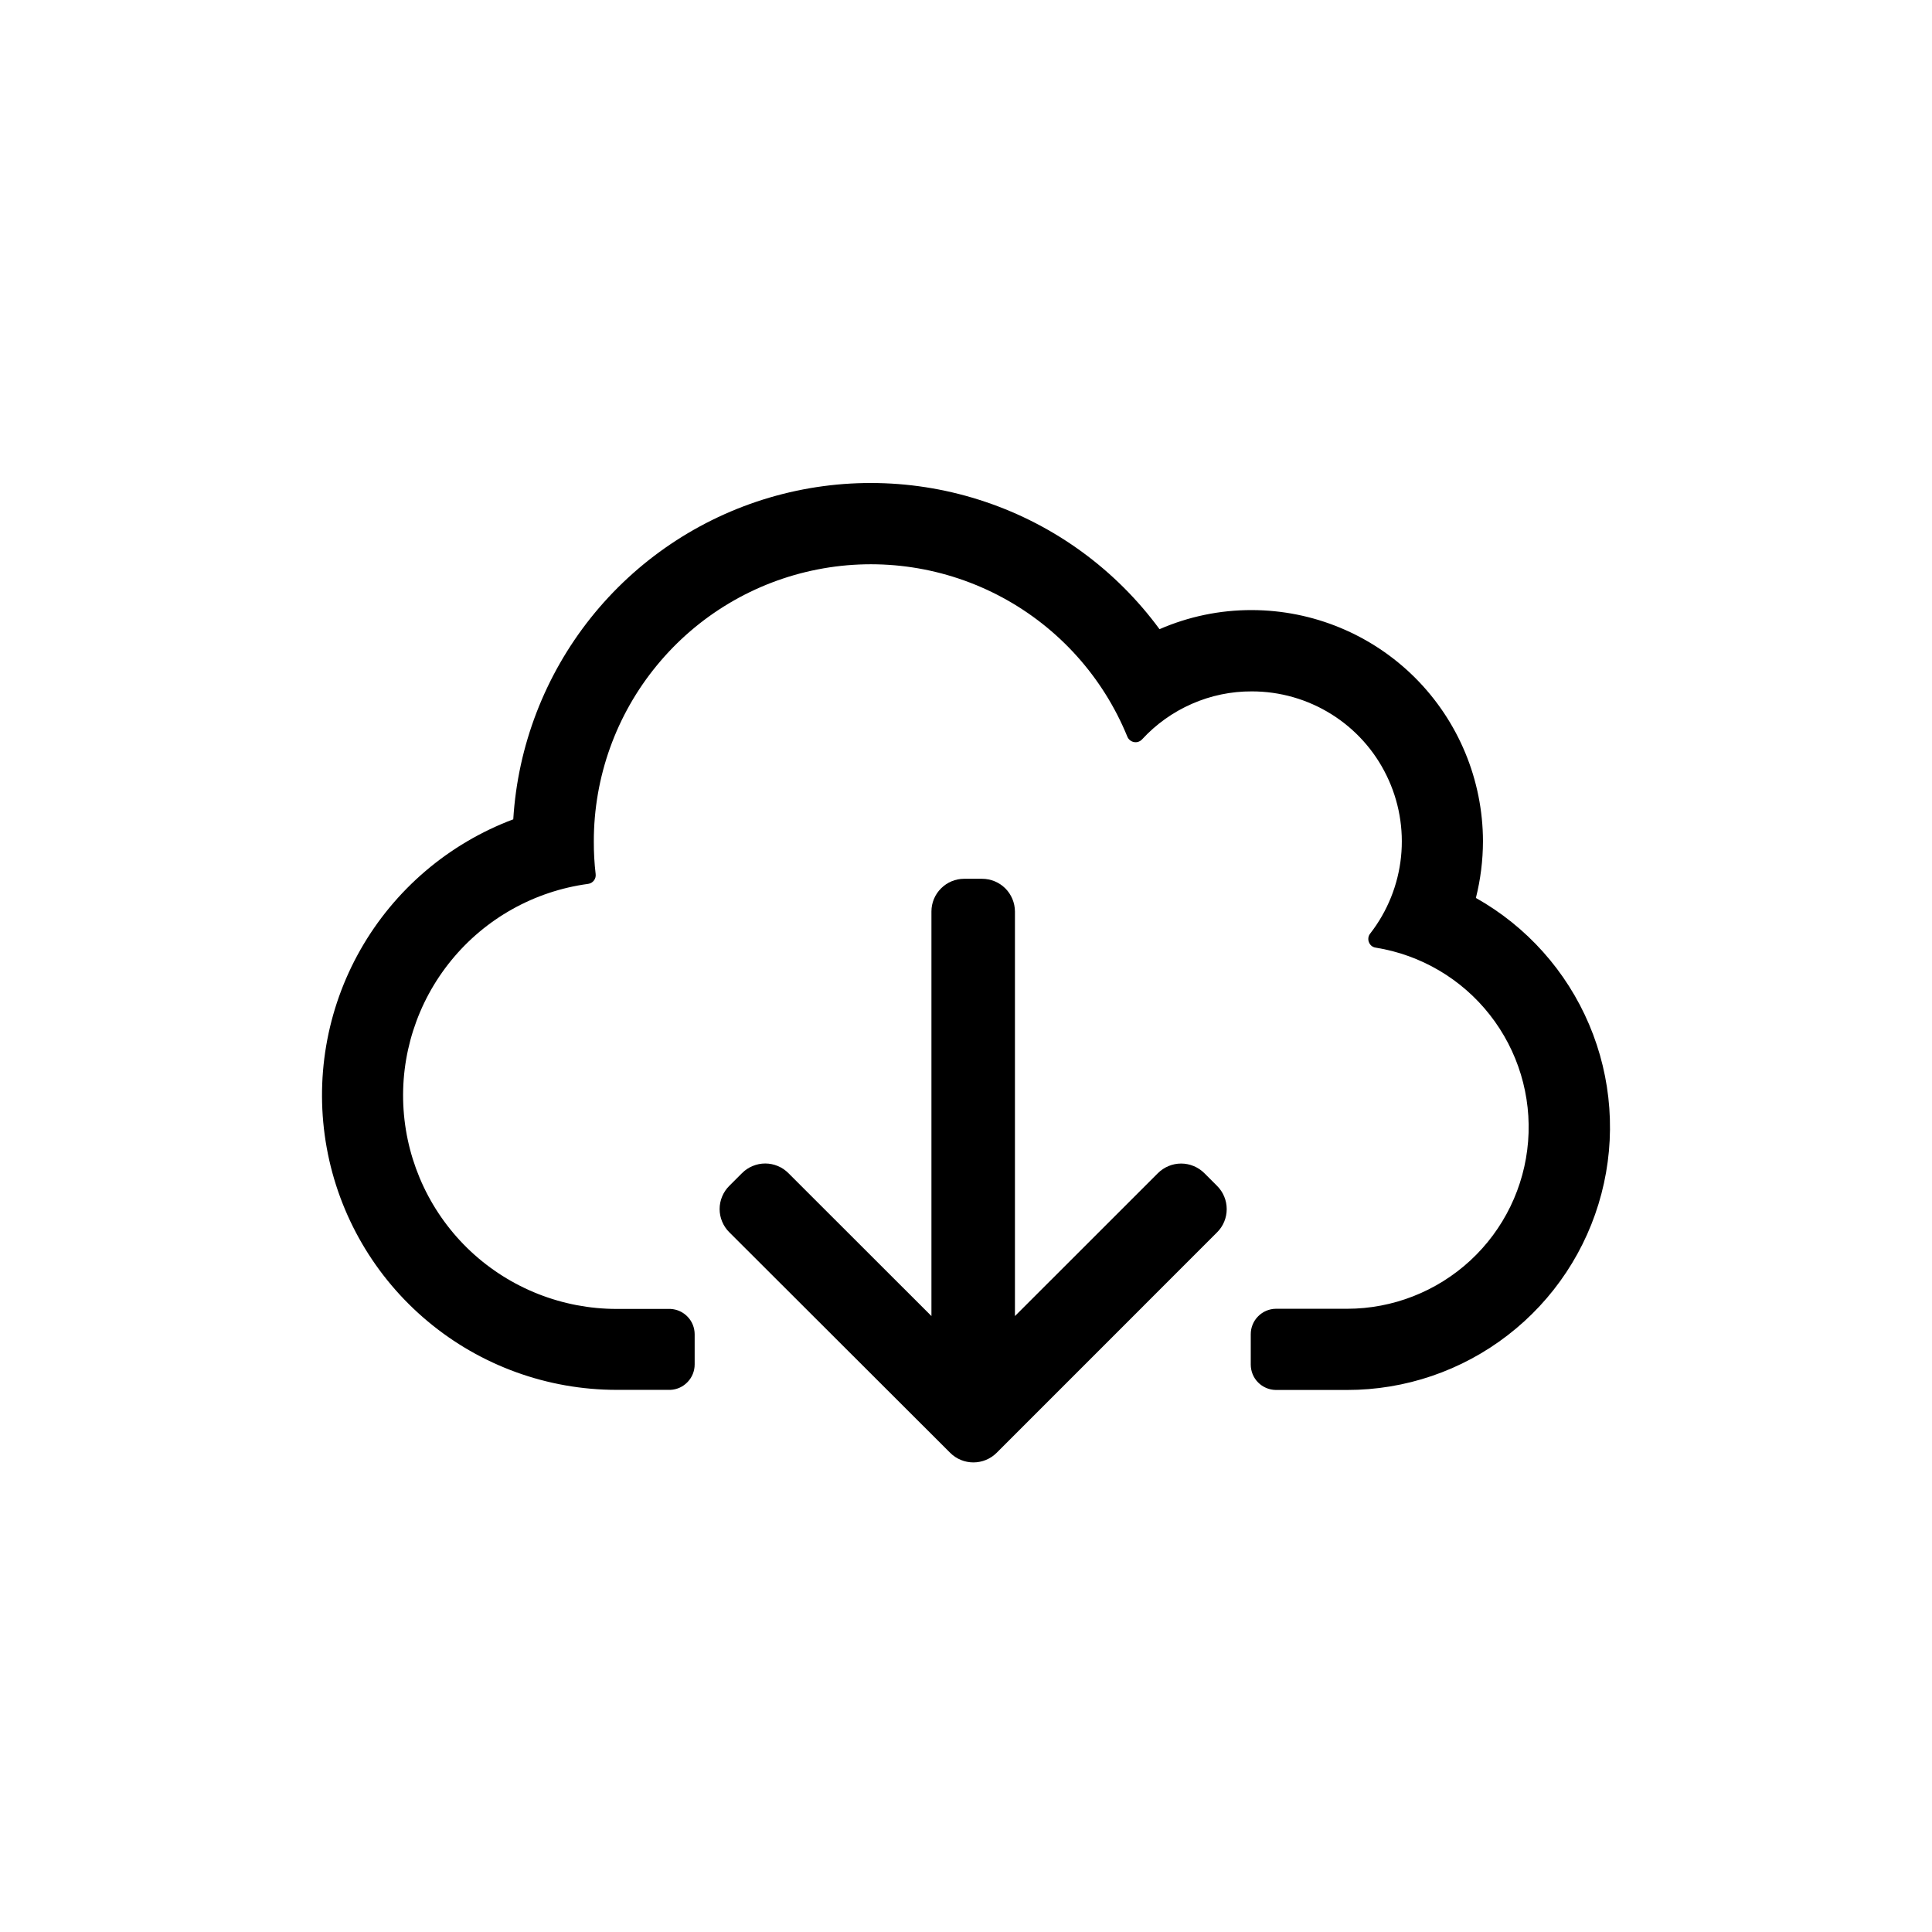 <svg width="36" height="36" viewBox="0 0 36 36" fill="none" xmlns="http://www.w3.org/2000/svg">
<path d="M27.501 16.732C27.588 16.387 27.632 16.032 27.633 15.675C27.631 14.534 27.177 13.439 26.37 12.631C25.562 11.824 24.468 11.37 23.326 11.368C22.734 11.366 22.148 11.488 21.606 11.724C20.794 10.618 19.661 9.789 18.361 9.351C17.062 8.912 15.658 8.884 14.342 9.271C13.026 9.658 11.861 10.442 11.006 11.515C10.152 12.588 9.648 13.898 9.564 15.267C8.36 15.719 7.352 16.578 6.716 17.697C6.081 18.815 5.859 20.121 6.088 21.387C6.317 22.653 6.984 23.798 7.971 24.622C8.958 25.447 10.204 25.898 11.49 25.898H12.495C12.616 25.892 12.731 25.839 12.814 25.75C12.898 25.662 12.944 25.545 12.944 25.424V24.864C12.944 24.742 12.898 24.625 12.814 24.537C12.731 24.449 12.616 24.396 12.495 24.39H11.492C10.482 24.39 9.511 24.007 8.773 23.319C8.036 22.63 7.588 21.686 7.52 20.679C7.452 19.672 7.77 18.677 8.408 17.896C9.046 17.114 9.958 16.605 10.958 16.47C10.979 16.467 11 16.46 11.018 16.45C11.037 16.439 11.053 16.424 11.067 16.407C11.08 16.39 11.089 16.371 11.095 16.35C11.1 16.329 11.102 16.308 11.099 16.286C11.075 16.084 11.064 15.881 11.065 15.678C11.064 14.481 11.48 13.321 12.241 12.397C13.001 11.472 14.059 10.841 15.233 10.611C16.408 10.38 17.626 10.566 18.679 11.134C19.733 11.703 20.555 12.62 21.007 13.728C21.018 13.754 21.035 13.776 21.056 13.793C21.078 13.811 21.103 13.822 21.13 13.827C21.157 13.832 21.185 13.831 21.211 13.822C21.238 13.813 21.261 13.798 21.28 13.778C21.54 13.495 21.857 13.269 22.209 13.115C22.562 12.96 22.942 12.881 23.327 12.883C23.85 12.883 24.363 13.03 24.807 13.307C25.251 13.584 25.608 13.98 25.837 14.451C26.067 14.921 26.16 15.446 26.106 15.967C26.052 16.487 25.853 16.982 25.532 17.395C25.514 17.417 25.502 17.444 25.498 17.472C25.494 17.501 25.497 17.53 25.508 17.556C25.518 17.583 25.535 17.607 25.557 17.625C25.58 17.643 25.606 17.654 25.635 17.658C26.475 17.793 27.234 18.239 27.76 18.909C28.286 19.578 28.541 20.421 28.474 21.269C28.407 22.118 28.022 22.91 27.397 23.488C26.772 24.065 25.952 24.387 25.101 24.387H23.772C23.647 24.389 23.529 24.44 23.442 24.529C23.354 24.618 23.306 24.737 23.306 24.861V25.426C23.306 25.55 23.354 25.67 23.442 25.759C23.529 25.847 23.647 25.898 23.772 25.9H25.101C26.184 25.901 27.237 25.542 28.094 24.88C28.952 24.219 29.566 23.291 29.84 22.244C30.115 21.196 30.034 20.087 29.611 19.09C29.188 18.093 28.447 17.264 27.503 16.733L27.501 16.732Z" fill="black"/>
<path d="M17.706 27.072C17.82 27.186 17.976 27.25 18.138 27.25C18.3 27.25 18.455 27.186 18.57 27.072L22.679 22.962C22.794 22.848 22.858 22.692 22.858 22.53C22.858 22.368 22.794 22.213 22.679 22.098L22.442 21.861C22.385 21.804 22.318 21.759 22.243 21.728C22.169 21.697 22.089 21.681 22.009 21.681C21.928 21.681 21.848 21.697 21.774 21.728C21.7 21.759 21.632 21.804 21.575 21.861L18.912 24.523V16.984C18.911 16.822 18.846 16.667 18.732 16.553C18.617 16.439 18.462 16.375 18.3 16.375H17.965C17.804 16.375 17.649 16.439 17.535 16.554C17.42 16.668 17.356 16.823 17.356 16.984V24.523L14.691 21.86C14.634 21.803 14.567 21.757 14.493 21.727C14.419 21.696 14.339 21.68 14.259 21.68C14.178 21.68 14.099 21.696 14.025 21.727C13.95 21.757 13.883 21.803 13.826 21.86L13.589 22.097C13.532 22.153 13.487 22.221 13.456 22.295C13.425 22.369 13.409 22.449 13.409 22.529C13.409 22.609 13.425 22.689 13.456 22.763C13.487 22.837 13.532 22.905 13.589 22.961L17.706 27.072Z" fill="black"/>
</svg>
